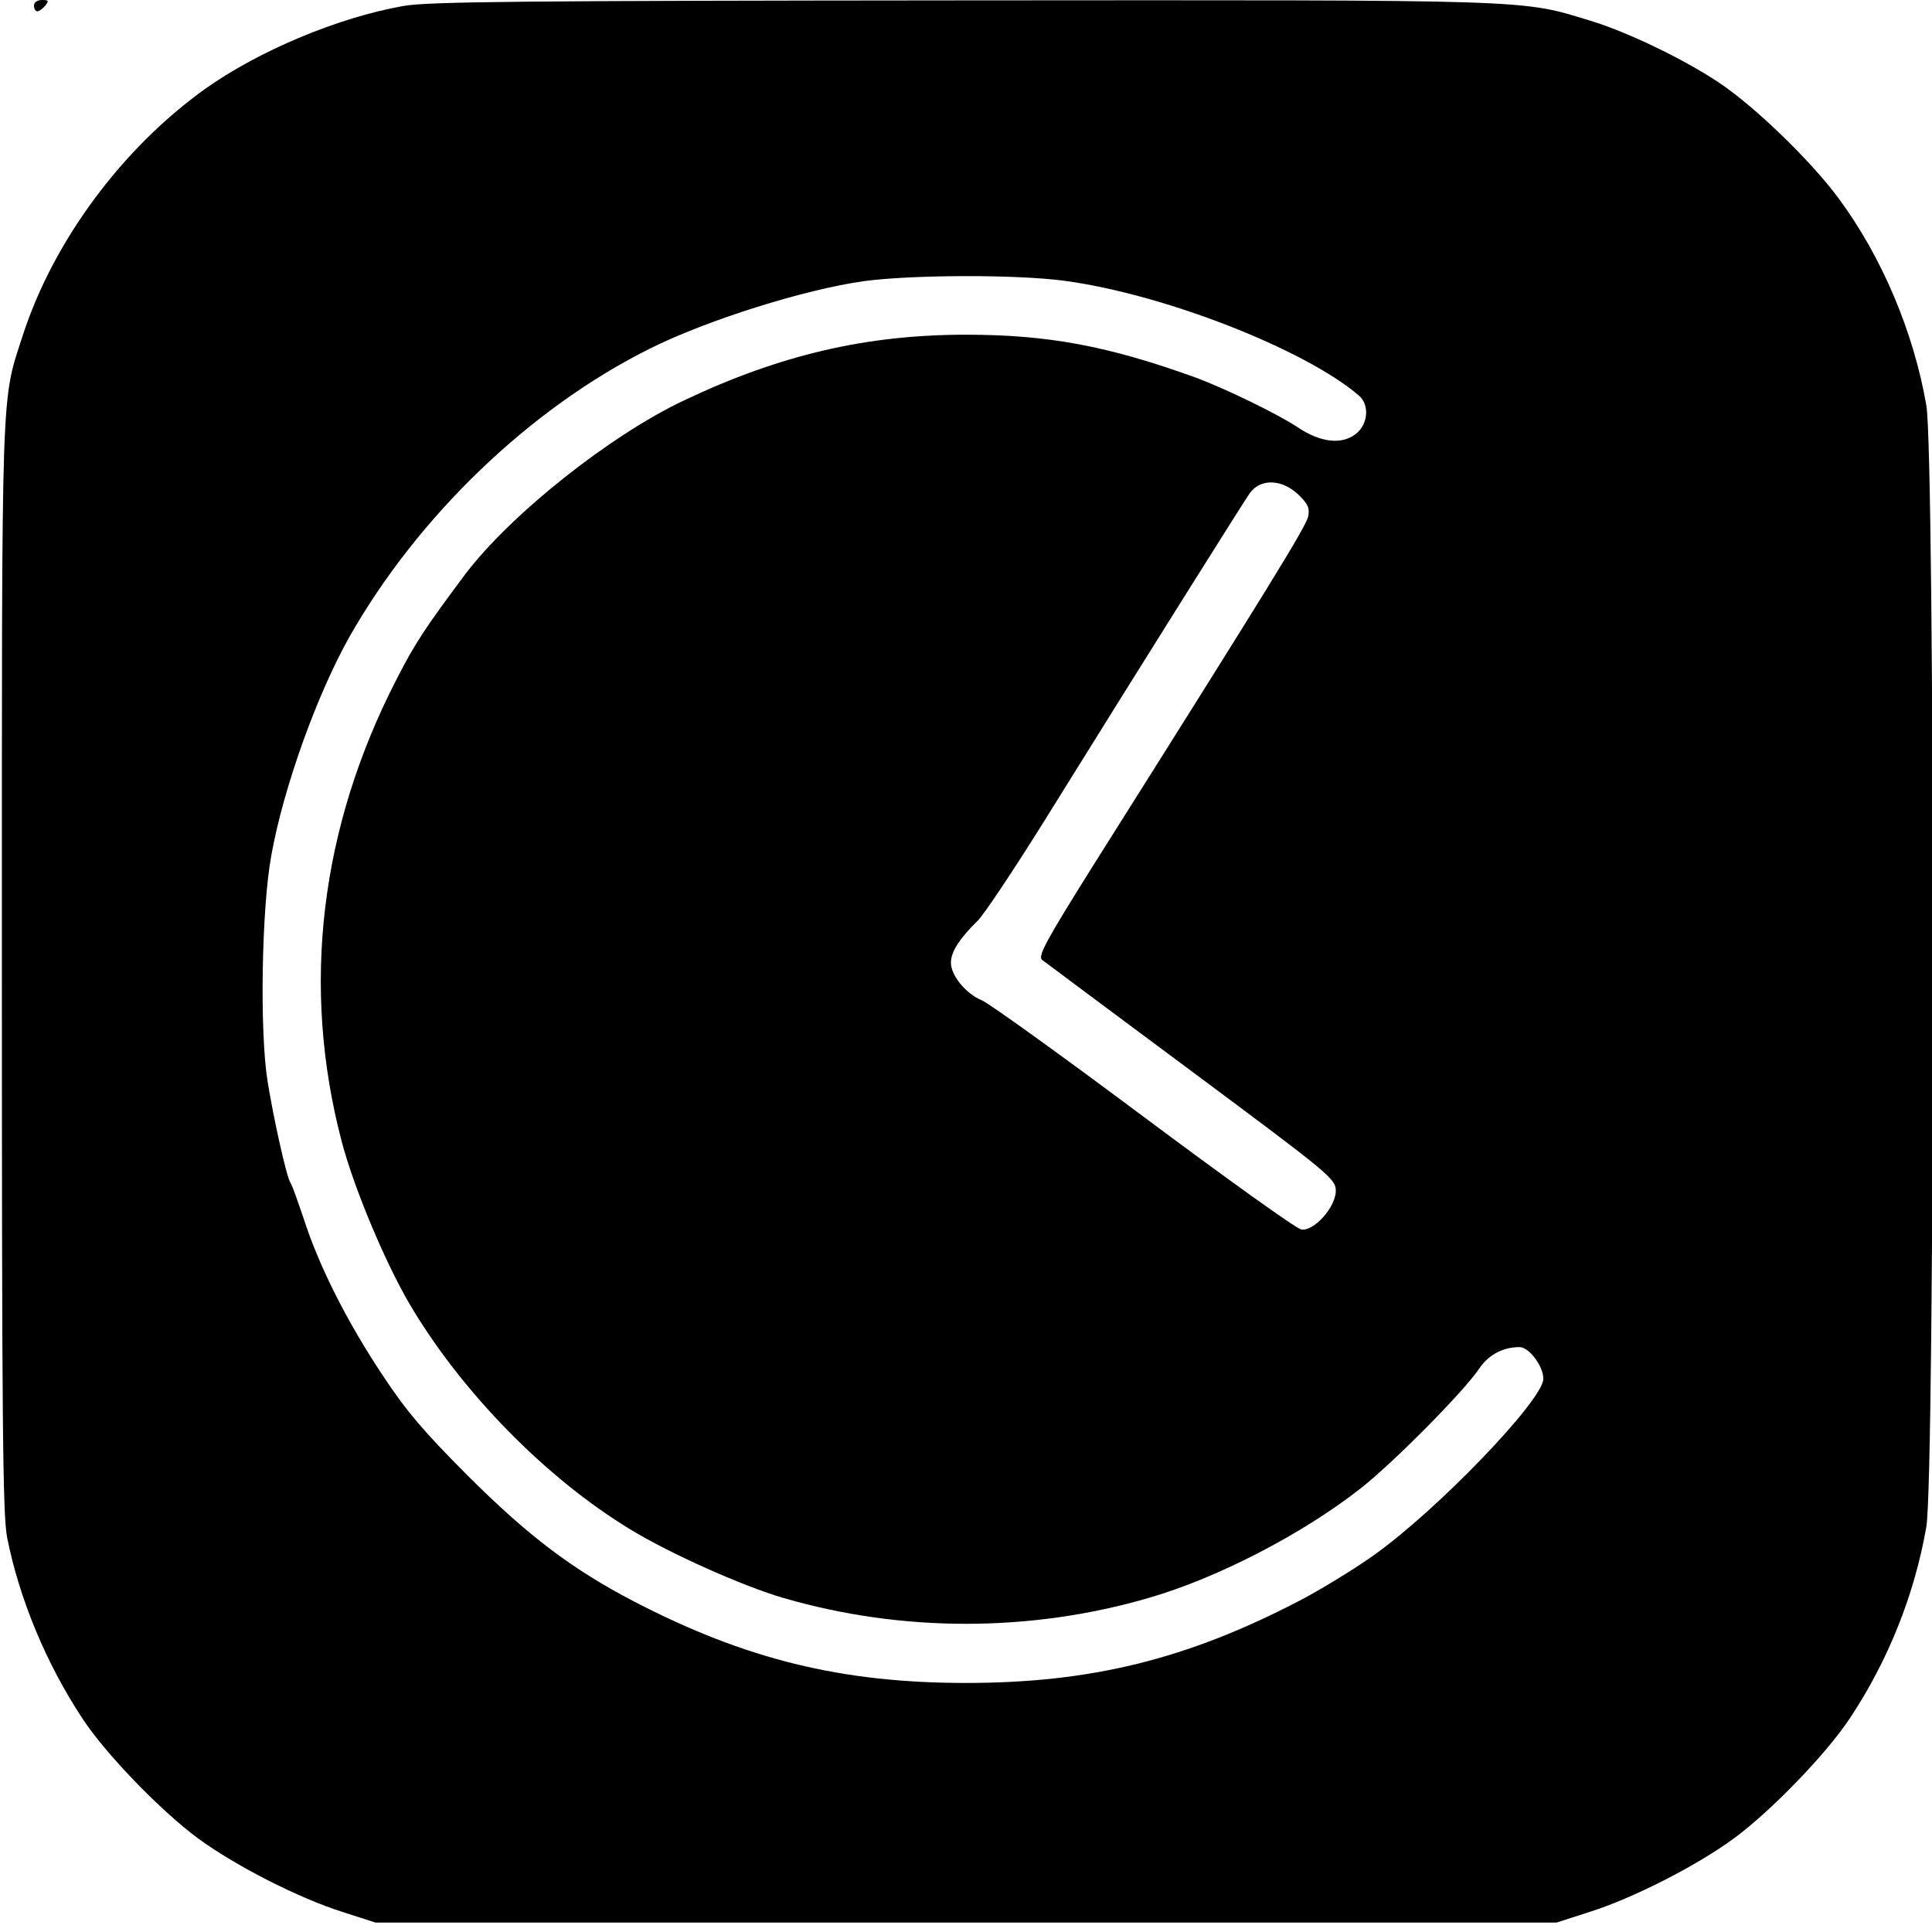 <?xml version="1.0" standalone="no"?>
<!DOCTYPE svg PUBLIC "-//W3C//DTD SVG 20010904//EN"
 "http://www.w3.org/TR/2001/REC-SVG-20010904/DTD/svg10.dtd">
<svg version="1.0" xmlns="http://www.w3.org/2000/svg"
 width="512pt" height="512pt" viewBox="0 0 512 512"
 preserveAspectRatio="xMidYMid meet">
<g transform="translate(0,512) scale(0.1,-0.1)"
fill="#000000" stroke="none">
<path d="M90 5105 c0 -8 4 -15 9 -15 5 0 14 7 21 15 10 13 9 15 -9 15 -12 0
-21 -6 -21 -15z"/>
<path d="M1068 5104 c-174 -31 -383 -119 -525 -220 -219 -157 -401 -402 -482
-651 -59 -182 -56 -104 -56 -1673 0 -1192 2 -1457 14 -1515 32 -162 104 -335
200 -480 61 -93 207 -244 306 -317 98 -72 266 -158 383 -195 l87 -28 1565 0
1565 0 87 28 c117 37 285 123 383 195 99 73 245 224 307 318 102 153 172 329
203 508 23 133 23 2839 0 2972 -34 195 -118 394 -233 549 -73 99 -224 245
-318 307 -95 63 -241 133 -339 163 -187 57 -137 55 -1664 54 -1152 -1 -1420
-3 -1483 -15z m1752 -728 c263 -35 637 -181 781 -304 29 -25 25 -76 -8 -102
-37 -29 -93 -23 -153 17 -50 34 -194 104 -273 133 -230 83 -389 113 -607 113
-263 0 -492 -53 -747 -174 -197 -93 -461 -303 -581 -462 -106 -142 -133 -183
-181 -277 -203 -394 -253 -814 -146 -1223 32 -123 115 -321 180 -432 137 -233
362 -463 587 -599 105 -64 298 -150 405 -181 313 -91 653 -91 966 0 181 52
408 169 562 290 86 67 274 257 315 318 25 37 63 57 107 57 25 0 63 -50 63 -84
0 -56 -282 -349 -450 -468 -52 -37 -142 -92 -200 -122 -295 -153 -549 -216
-880 -216 -331 0 -585 63 -880 216 -163 85 -280 173 -441 334 -114 114 -163
171 -226 267 -92 138 -168 288 -208 413 -16 47 -31 90 -35 95 -10 13 -45 170
-61 270 -21 131 -16 456 10 598 32 179 121 427 208 581 181 318 477 603 793
761 151 76 412 158 570 180 128 17 401 18 530 1z m620 -566 c26 -25 31 -36 27
-58 -5 -26 -94 -171 -567 -921 -128 -204 -151 -246 -138 -255 8 -6 186 -139
396 -295 367 -273 382 -285 382 -317 0 -43 -59 -109 -92 -102 -13 2 -201 137
-418 299 -217 162 -410 301 -428 308 -43 18 -82 66 -82 100 0 29 24 65 71 111
15 14 96 135 180 270 271 436 521 834 541 863 28 39 84 38 128 -3z"/>
</g>
</svg>
